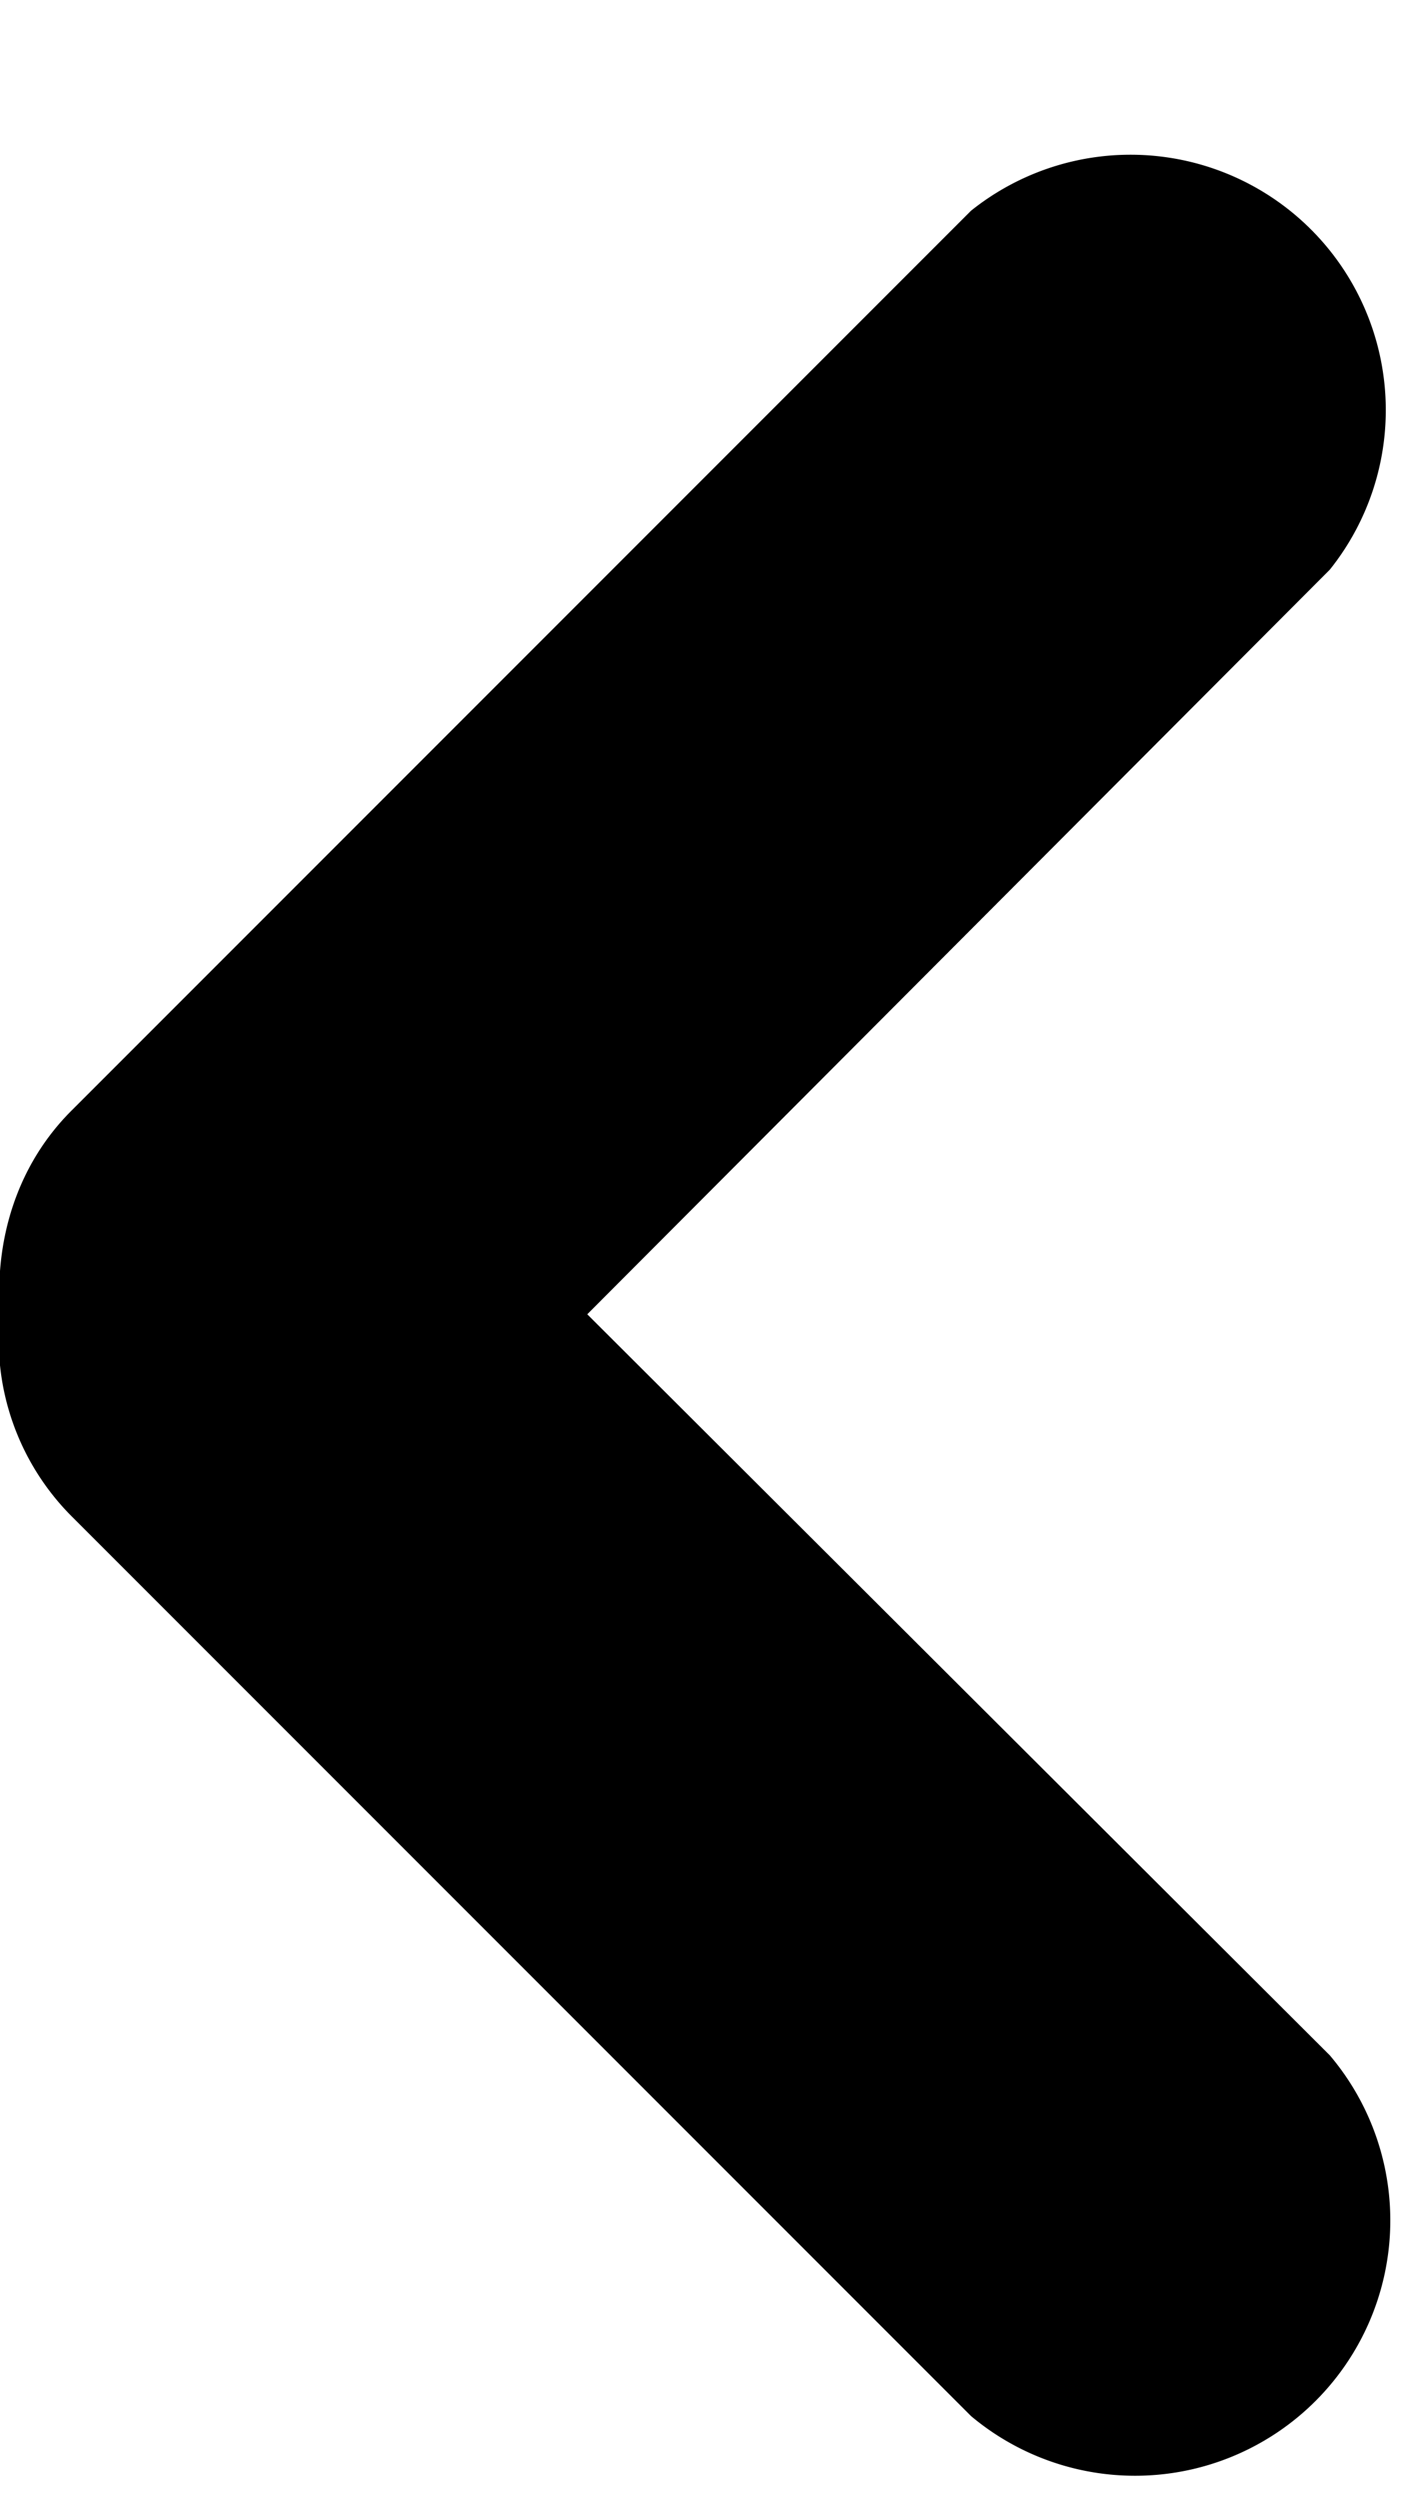 <svg xmlns="http://www.w3.org/2000/svg" xmlns:xlink="http://www.w3.org/1999/xlink" width="8" height="14" viewBox="0 0 8 14"><defs><path id="7pi3a" d="M610.44 3174.53l-5.04-5.04a1.4 1.4 0 0 1-.4-1.13c-.03-.41.09-.83.4-1.14l5.04-5.04a1.43 1.43 0 0 1 2.01 2.01l-4.16 4.17 4.16 4.15a1.43 1.43 0 0 1-2.01 2.02z"/></defs><g><g transform="translate(-605 -3161)"><use  xlink:href="#7pi3a"/></g></g></svg>